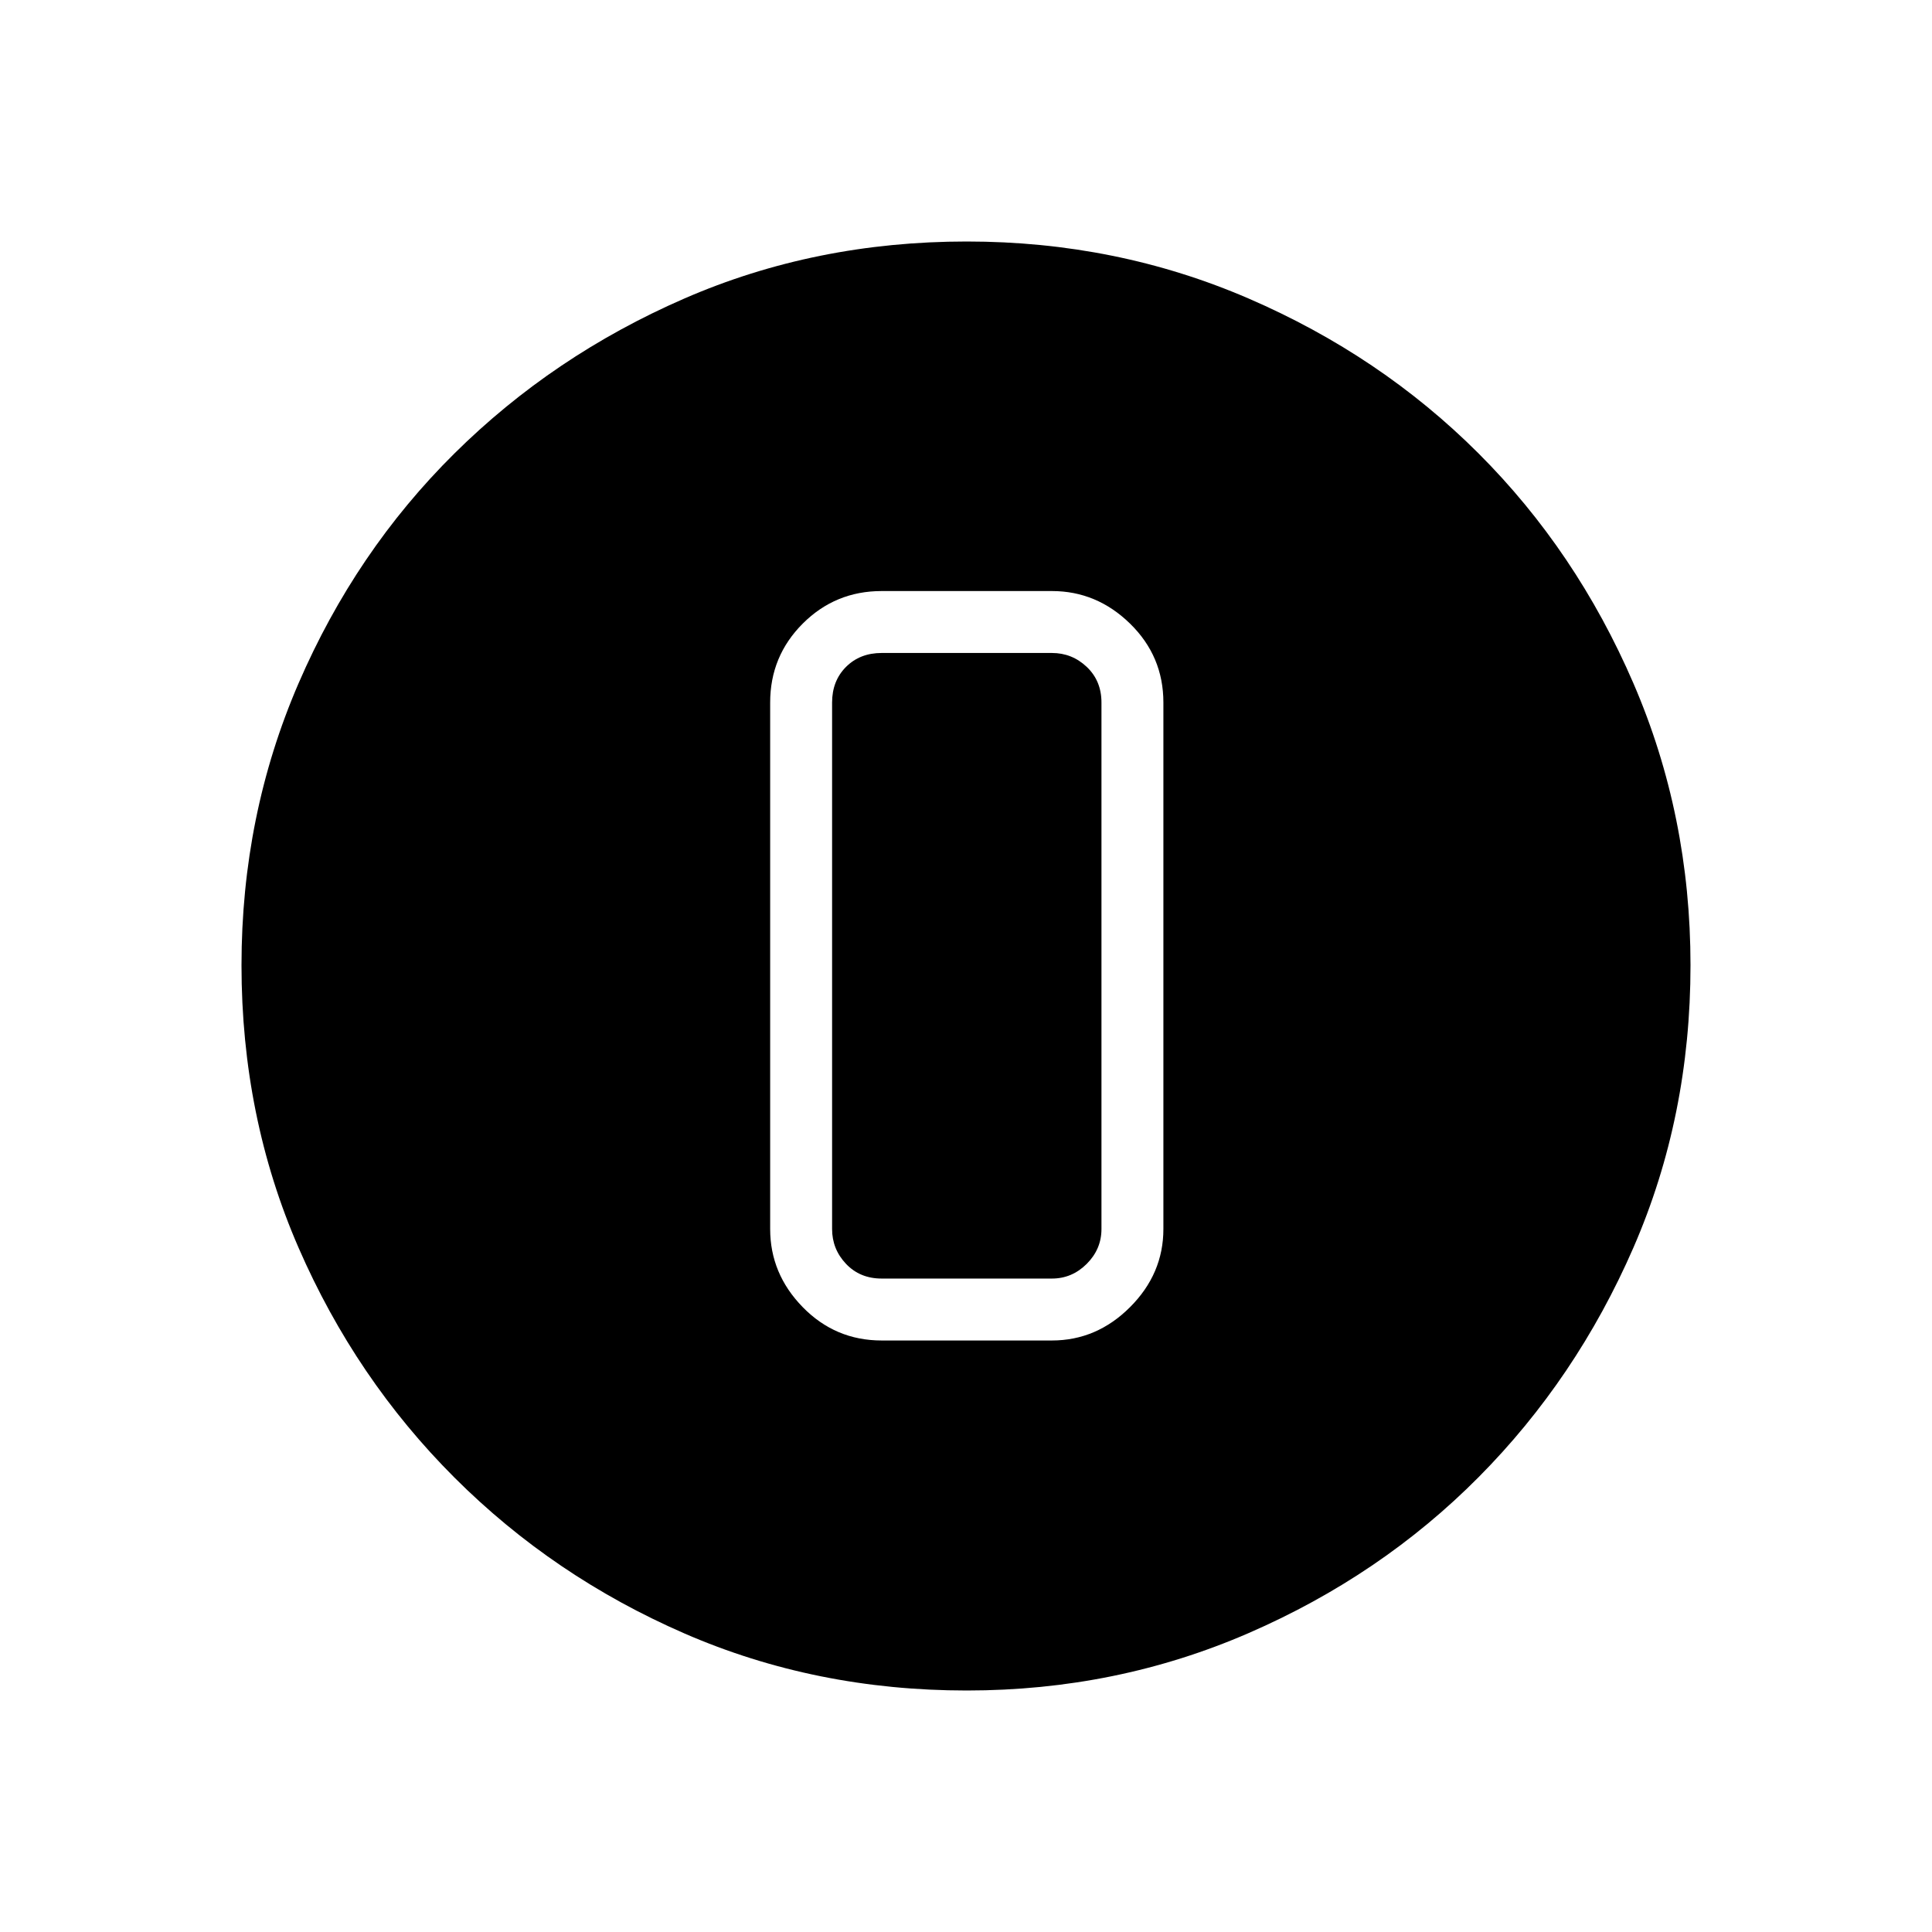 <svg xmlns="http://www.w3.org/2000/svg" height="48" viewBox="0 -960 960 960" width="48"><path d="M480.4-120q-75.18 0-140.29-28.34-65.12-28.34-114.25-77.42-49.13-49.08-77.49-114.21Q120-405.11 120-480.37q0-74.49 28.34-140.07 28.34-65.57 77.42-114.2 49.08-48.63 114.21-76.99Q405.11-840 480.37-840q74.49 0 140.07 28.34 65.57 28.34 114.2 76.92 48.63 48.58 76.99 114.26Q840-554.81 840-480.4q0 75.18-28.34 140.29-28.34 65.12-76.92 114.07-48.58 48.94-114.26 77.49Q554.81-120 480.4-120Zm-42.32-173.92h84.61q22.25 0 38.82-16.57t16.57-38.82v-261.61q0-23.02-16.57-39.21-16.57-16.18-38.82-16.18h-84.61q-23.02 0-39.21 16.18-16.18 16.19-16.18 39.21v261.61q0 22.25 16.18 38.82 16.19 16.57 39.21 16.57Zm0-341.62h84.61q10 0 17.31 6.92 7.31 6.93 7.31 17.7v261.61q0 10-7.31 17.31-7.31 7.31-17.31 7.31h-84.61q-10.77 0-17.7-7.31-6.92-7.31-6.92-17.31v-261.61q0-10.77 6.92-17.7 6.93-6.92 17.7-6.92Z"/></svg>
